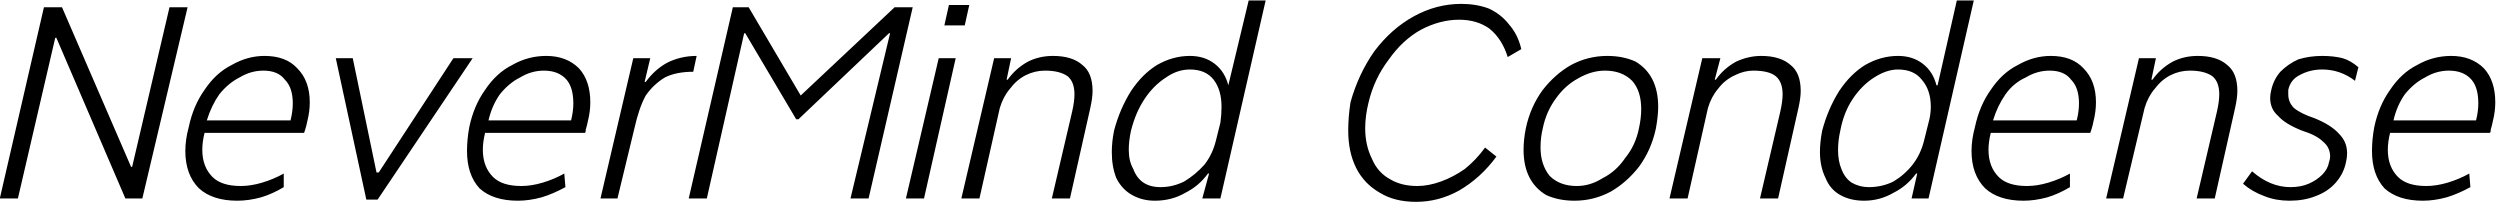 <svg width="221" height="18" viewBox="4.117 -5.543 221 18" version="1.1" xmlns="http://www.w3.org/2000/svg"><path d="M15.8 9.2L19.1-4.9L20.7-4.9L16.7 12L15.2 12L9.1-2.2L9.0-2.2L5.7 12L4.1 12L8.0-4.9L9.6-4.9L15.7 9.2L15.8 9.2ZM25.1 12.2Q22.9 12.2 21.7 11.1Q20.5 9.9 20.5 7.8L20.5 7.8Q20.5 6.8 20.8 5.7L20.8 5.7Q21.2 3.8 22.2 2.4Q23.2 0.9 24.6 0.2Q26.0-0.6 27.5-0.6L27.5-0.6Q29.4-0.6 30.4 0.5Q31.5 1.6 31.5 3.5L31.5 3.5Q31.5 4.3 31.3 5.1L31.3 5.1Q31.2 5.6 31.1 5.9Q31.0 6.2 31.0 6.2L31.0 6.2L22.2 6.2Q22.0 7.0 22.0 7.7L22.0 7.7Q22.0 9.2 22.9 10.1Q23.7 10.9 25.4 10.9L25.4 10.9Q26.3 10.9 27.3 10.6Q28.3 10.3 29.2 9.8L29.2 9.8L29.2 11.0Q28.2 11.6 27.2 11.9Q26.1 12.2 25.1 12.2L25.1 12.2ZM29.8 5.1Q30.0 4.3 30.0 3.6L30.0 3.6Q30.0 2.2 29.3 1.5Q28.7 0.7 27.4 0.7L27.4 0.7Q26.3 0.7 25.3 1.3Q24.3 1.8 23.5 2.8Q22.8 3.8 22.4 5.1L22.4 5.1L29.8 5.1ZM37.6 9.7L44.2-0.4L45.9-0.4L37.5 12.1L36.5 12.1L33.8-0.4L35.3-0.4L37.4 9.7L37.6 9.7ZM49.9 12.2Q47.7 12.2 46.5 11.1Q45.4 9.9 45.4 7.8L45.4 7.8Q45.4 6.8 45.6 5.7L45.6 5.7Q46.0 3.8 47.0 2.4Q48.0 0.9 49.4 0.2Q50.8-0.6 52.4-0.6L52.4-0.6Q54.2-0.6 55.3 0.5Q56.3 1.6 56.3 3.5L56.3 3.5Q56.3 4.3 56.1 5.1L56.1 5.1Q56.0 5.6 55.9 5.9Q55.9 6.2 55.8 6.2L55.8 6.2L47.0 6.2Q46.8 7.0 46.8 7.7L46.8 7.7Q46.8 9.2 47.7 10.1Q48.5 10.9 50.2 10.9L50.2 10.9Q51.1 10.9 52.1 10.6Q53.1 10.3 54.0 9.8L54.0 9.8L54.1 11.0Q53.0 11.6 52.0 11.9Q50.9 12.2 49.9 12.2L49.9 12.2ZM54.6 5.1Q54.8 4.3 54.8 3.6L54.8 3.6Q54.8 2.2 54.2 1.5Q53.5 0.7 52.2 0.7L52.2 0.7Q51.1 0.7 50.1 1.3Q49.1 1.8 48.3 2.8Q47.6 3.8 47.3 5.1L47.3 5.1L54.6 5.1ZM61.2 1.7Q62.0 0.6 63.1-0.0Q64.3-0.6 65.7-0.6L65.7-0.6L65.4 0.8Q63.9 0.8 62.9 1.3Q61.9 1.9 61.2 2.9Q60.6 4.0 60.2 5.8L60.2 5.8L60.2 5.8L58.7 12L57.2 12L60.1-0.4L61.6-0.4L61.1 1.7L61.2 1.7ZM74.9 2.9L83.2-4.9L84.8-4.9L80.9 12L79.3 12L82.8-2.6L82.7-2.6L74.7 5.0L74.5 5.0L70.0-2.6L69.9-2.6L66.6 12L65.0 12L68.9-4.9L70.3-4.9L74.9 2.9ZM87.6-3.3L88.0-5.1L89.8-5.1L89.4-3.3L87.6-3.3ZM84.2 12L87.1-0.4L88.6-0.4L85.8 12L84.2 12ZM97.2-0.6Q98.9-0.6 99.8 0.2Q100.7 0.9 100.7 2.5L100.7 2.5Q100.7 3.1 100.5 4.0L100.5 4.0L98.7 12L97.1 12L98.9 4.3Q99.1 3.4 99.1 2.8L99.1 2.8Q99.1 1.7 98.5 1.2Q97.8 0.7 96.5 0.7L96.5 0.7Q95.6 0.7 94.8 1.1Q94.0 1.5 93.4 2.3Q92.8 3.0 92.5 4.0L92.5 4.0L90.7 12L89.1 12L92.0-0.4L93.5-0.4L93.1 1.5L93.2 1.5Q93.9 0.5 95.0-0.1Q96.0-0.6 97.2-0.6L97.2-0.6ZM114.5-5.5L116.0-5.5L112.0 12.0L110.4 12.0L111.0 9.8L110.9 9.8Q110.1 10.9 108.9 11.5Q107.7 12.2 106.2 12.2L106.2 12.2Q105.1 12.2 104.2 11.7Q103.3 11.2 102.8 10.2Q102.4 9.2 102.4 7.9L102.4 7.9Q102.4 7.0 102.6 6.0L102.6 6.0Q103.1 4.1 104.1 2.5Q105.1 1.0 106.4 0.2Q107.8-0.6 109.3-0.6L109.3-0.6Q110.6-0.6 111.5 0.1Q112.4 0.8 112.7 2.0L112.7 2.0L112.7 2.0L114.5-5.5ZM106.7 11.0Q107.8 11.0 108.8 10.5Q109.8 9.9 110.6 9Q111.3 8.1 111.6 6.9L111.6 6.9L112.0 5.3Q112.1 4.6 112.1 3.9L112.1 3.9Q112.1 2.4 111.4 1.5Q110.7 0.6 109.3 0.6L109.3 0.6Q108.2 0.6 107.2 1.3Q106.1 2.0 105.3 3.2Q104.5 4.4 104.1 6.0L104.1 6.0Q103.9 6.9 103.9 7.7L103.9 7.7Q103.9 8.7 104.3 9.4Q104.6 10.2 105.2 10.6Q105.8 11.0 106.7 11.0L106.7 11.0ZM133.1-3.8Q131.4-3.8 129.7-2.9Q128.1-2.0 126.9-0.3Q125.6 1.4 125.1 3.5L125.1 3.5Q124.8 4.7 124.8 5.8L124.8 5.8Q124.8 7.3 125.4 8.5Q125.9 9.7 127.0 10.3Q128.0 10.9 129.4 10.9L129.4 10.9Q130.4 10.9 131.5 10.5Q132.6 10.1 133.6 9.4Q134.6 8.6 135.4 7.5L135.4 7.5L136.4 8.3Q135.0 10.2 133.1 11.3Q131.3 12.3 129.3 12.3L129.3 12.3Q127.4 12.3 126.1 11.5Q124.7 10.7 124.0 9.3Q123.3 7.9 123.3 6.0L123.3 6.0Q123.3 4.8 123.5 3.5L123.5 3.5Q124.2 1.0 125.6-1.0Q127.1-3 129.1-4.1Q131.1-5.2 133.3-5.2L133.3-5.2Q134.6-5.2 135.7-4.8Q136.8-4.3 137.5-3.4Q138.3-2.5 138.6-1.2L138.6-1.2L137.4-0.5Q136.9-2.1 135.8-3.0Q134.7-3.8 133.1-3.8L133.1-3.8ZM143.3 12.2Q141.9 12.2 140.8 11.7Q139.8 11.1 139.3 10.1Q138.8 9.1 138.8 7.7L138.8 7.7Q138.8 6.8 139.0 5.8L139.0 5.8Q139.4 3.9 140.5 2.4Q141.6 1.0 143.0 0.2Q144.5-0.6 146.2-0.6L146.2-0.6Q147.6-0.6 148.7-0.1Q149.7 0.5 150.2 1.5Q150.7 2.5 150.7 3.9L150.7 3.9Q150.7 4.7 150.5 5.8L150.5 5.8Q150.1 7.7 149.0 9.2Q147.9 10.6 146.5 11.4Q145.0 12.2 143.3 12.2L143.3 12.2ZM143.5 10.9Q144.7 10.9 145.8 10.2Q147.0 9.6 147.8 8.4Q148.7 7.3 149.0 5.8L149.0 5.8Q149.2 4.9 149.2 4.1L149.2 4.1Q149.2 2.5 148.4 1.6Q147.5 0.7 146.0 0.7L146.0 0.7Q144.8 0.7 143.6 1.4Q142.5 2.0 141.7 3.1Q140.8 4.3 140.5 5.8L140.5 5.8Q140.3 6.6 140.3 7.5L140.3 7.5Q140.3 9.0 141.1 10.0Q142.0 10.9 143.5 10.9L143.5 10.9ZM159.8-0.6Q161.5-0.6 162.4 0.2Q163.3 0.9 163.3 2.5L163.3 2.5Q163.3 3.1 163.1 4.0L163.1 4.0L161.3 12L159.7 12L161.5 4.3Q161.7 3.4 161.7 2.8L161.7 2.8Q161.7 1.7 161.1 1.2Q160.5 0.7 159.1 0.7L159.1 0.7Q158.3 0.7 157.5 1.1Q156.6 1.5 156.0 2.3Q155.4 3.0 155.1 4.0L155.1 4.0L153.3 12L151.7 12L154.6-0.4L156.2-0.4L155.7 1.5L155.8 1.5Q156.5 0.5 157.6-0.1Q158.7-0.6 159.8-0.6L159.8-0.6ZM177.1-5.5L178.6-5.5L174.6 12.0L173.1 12.0L173.6 9.8L173.5 9.8Q172.7 10.9 171.5 11.5Q170.3 12.2 168.9 12.2L168.9 12.2Q167.7 12.2 166.8 11.7Q165.9 11.2 165.5 10.2Q165.0 9.2 165.0 7.9L165.0 7.9Q165.0 7.0 165.2 6.0L165.2 6.0Q165.7 4.1 166.7 2.5Q167.7 1.0 169.0 0.2Q170.4-0.6 171.9-0.6L171.9-0.6Q173.2-0.6 174.1 0.1Q175.0 0.8 175.3 2.0L175.3 2.0L175.4 2.0L177.1-5.5ZM169.3 11.0Q170.5 11.0 171.5 10.5Q172.5 9.9 173.2 9Q173.9 8.1 174.2 6.9L174.2 6.9L174.6 5.3Q174.8 4.6 174.8 3.9L174.8 3.9Q174.8 2.4 174.0 1.5Q173.3 0.6 171.9 0.6L171.9 0.6Q170.9 0.6 169.8 1.3Q168.7 2.0 167.9 3.2Q167.1 4.4 166.8 6.0L166.8 6.0Q166.6 6.9 166.6 7.7L166.6 7.7Q166.6 8.7 166.9 9.4Q167.2 10.2 167.8 10.6Q168.5 11.0 169.3 11.0L169.3 11.0ZM183.0 12.2Q180.8 12.2 179.6 11.1Q178.4 9.9 178.4 7.8L178.4 7.8Q178.4 6.8 178.7 5.7L178.7 5.7Q179.1 3.8 180.1 2.4Q181.1 0.9 182.5 0.2Q183.9-0.6 185.4-0.6L185.4-0.6Q187.3-0.6 188.3 0.5Q189.4 1.6 189.4 3.5L189.4 3.5Q189.4 4.3 189.2 5.1L189.2 5.1Q189.1 5.6 189.0 5.9Q188.9 6.2 188.9 6.2L188.9 6.2L180.1 6.2Q179.9 7.0 179.9 7.7L179.9 7.7Q179.9 9.2 180.8 10.1Q181.6 10.9 183.3 10.9L183.3 10.9Q184.2 10.9 185.2 10.6Q186.2 10.3 187.1 9.8L187.1 9.8L187.1 11.0Q186.1 11.6 185.1 11.9Q184.0 12.2 183.0 12.2L183.0 12.2ZM187.7 5.1Q187.9 4.3 187.9 3.6L187.9 3.6Q187.9 2.2 187.2 1.5Q186.6 0.7 185.3 0.7L185.3 0.7Q184.2 0.7 183.2 1.3Q182.1 1.8 181.4 2.8Q180.7 3.8 180.3 5.1L180.3 5.1L187.7 5.1ZM198.4-0.6Q200.1-0.6 201.0 0.2Q201.9 0.9 201.9 2.5L201.9 2.5Q201.9 3.1 201.7 4.0L201.7 4.0L199.9 12L198.3 12L200.1 4.3Q200.3 3.4 200.3 2.8L200.3 2.8Q200.3 1.7 199.7 1.2Q199.0 0.7 197.7 0.7L197.7 0.7Q196.8 0.7 196.0 1.1Q195.2 1.5 194.6 2.3Q194.0 3.0 193.7 4.0L193.7 4.0L191.8 12L190.3 12L193.2-0.4L194.7-0.4L194.3 1.5L194.4 1.5Q195.1 0.5 196.2-0.1Q197.2-0.6 198.4-0.6L198.4-0.6ZM206.5 12.2Q205.3 12.2 204.3 11.8Q203.2 11.4 202.4 10.7L202.4 10.7L203.2 9.6Q204.8 11.0 206.6 11.0L206.6 11.0Q207.5 11.0 208.2 10.7Q208.9 10.4 209.4 9.9Q209.9 9.4 210.0 8.8L210.0 8.8Q210.1 8.5 210.1 8.3L210.1 8.3Q210.1 7.5 209.5 7.0Q208.9 6.4 207.6 6.0L207.6 6.0Q206.1 5.4 205.5 4.7Q204.8 4.1 204.8 3.1L204.8 3.1Q204.8 2.8 204.9 2.4L204.9 2.4Q205.1 1.5 205.7 0.8Q206.4 0.1 207.3-0.3Q208.3-0.6 209.4-0.6L209.4-0.6Q210.4-0.6 211.2-0.4Q211.9-0.2 212.6 0.4L212.6 0.4L212.3 1.6Q211.0 0.6 209.4 0.6L209.4 0.6Q208.3 0.6 207.4 1.1Q206.6 1.5 206.4 2.4L206.4 2.4Q206.4 2.6 206.4 2.8L206.4 2.8Q206.4 3.5 206.9 4.0Q207.5 4.5 208.7 4.9L208.7 4.9Q210.2 5.5 210.9 6.3Q211.6 7.0 211.6 8.0L211.6 8.0Q211.6 8.4 211.5 8.8L211.5 8.8Q211.3 9.8 210.6 10.6Q209.9 11.4 208.8 11.8Q207.8 12.2 206.5 12.2L206.5 12.2ZM218.3 12.2Q216.1 12.2 214.9 11.1Q213.8 9.9 213.8 7.8L213.8 7.8Q213.8 6.8 214.0 5.7L214.0 5.7Q214.4 3.8 215.4 2.4Q216.4 0.9 217.8 0.2Q219.2-0.6 220.8-0.6L220.8-0.6Q222.6-0.6 223.7 0.5Q224.7 1.6 224.7 3.5L224.7 3.5Q224.7 4.3 224.5 5.1L224.5 5.1Q224.4 5.6 224.3 5.9Q224.3 6.2 224.2 6.2L224.2 6.2L215.4 6.2Q215.2 7.0 215.2 7.7L215.2 7.7Q215.2 9.2 216.1 10.1Q216.9 10.9 218.6 10.9L218.6 10.9Q219.5 10.9 220.5 10.6Q221.5 10.3 222.4 9.8L222.4 9.8L222.5 11.0Q221.4 11.6 220.4 11.9Q219.3 12.2 218.3 12.2L218.3 12.2ZM223.0 5.1Q223.2 4.3 223.2 3.6L223.2 3.6Q223.2 2.2 222.6 1.5Q221.9 0.7 220.6 0.7L220.6 0.7Q219.5 0.7 218.5 1.3Q217.5 1.8 216.7 2.8Q216.0 3.8 215.7 5.1L215.7 5.1L223.0 5.1Z" fill="foregroundcolor"/></svg>
